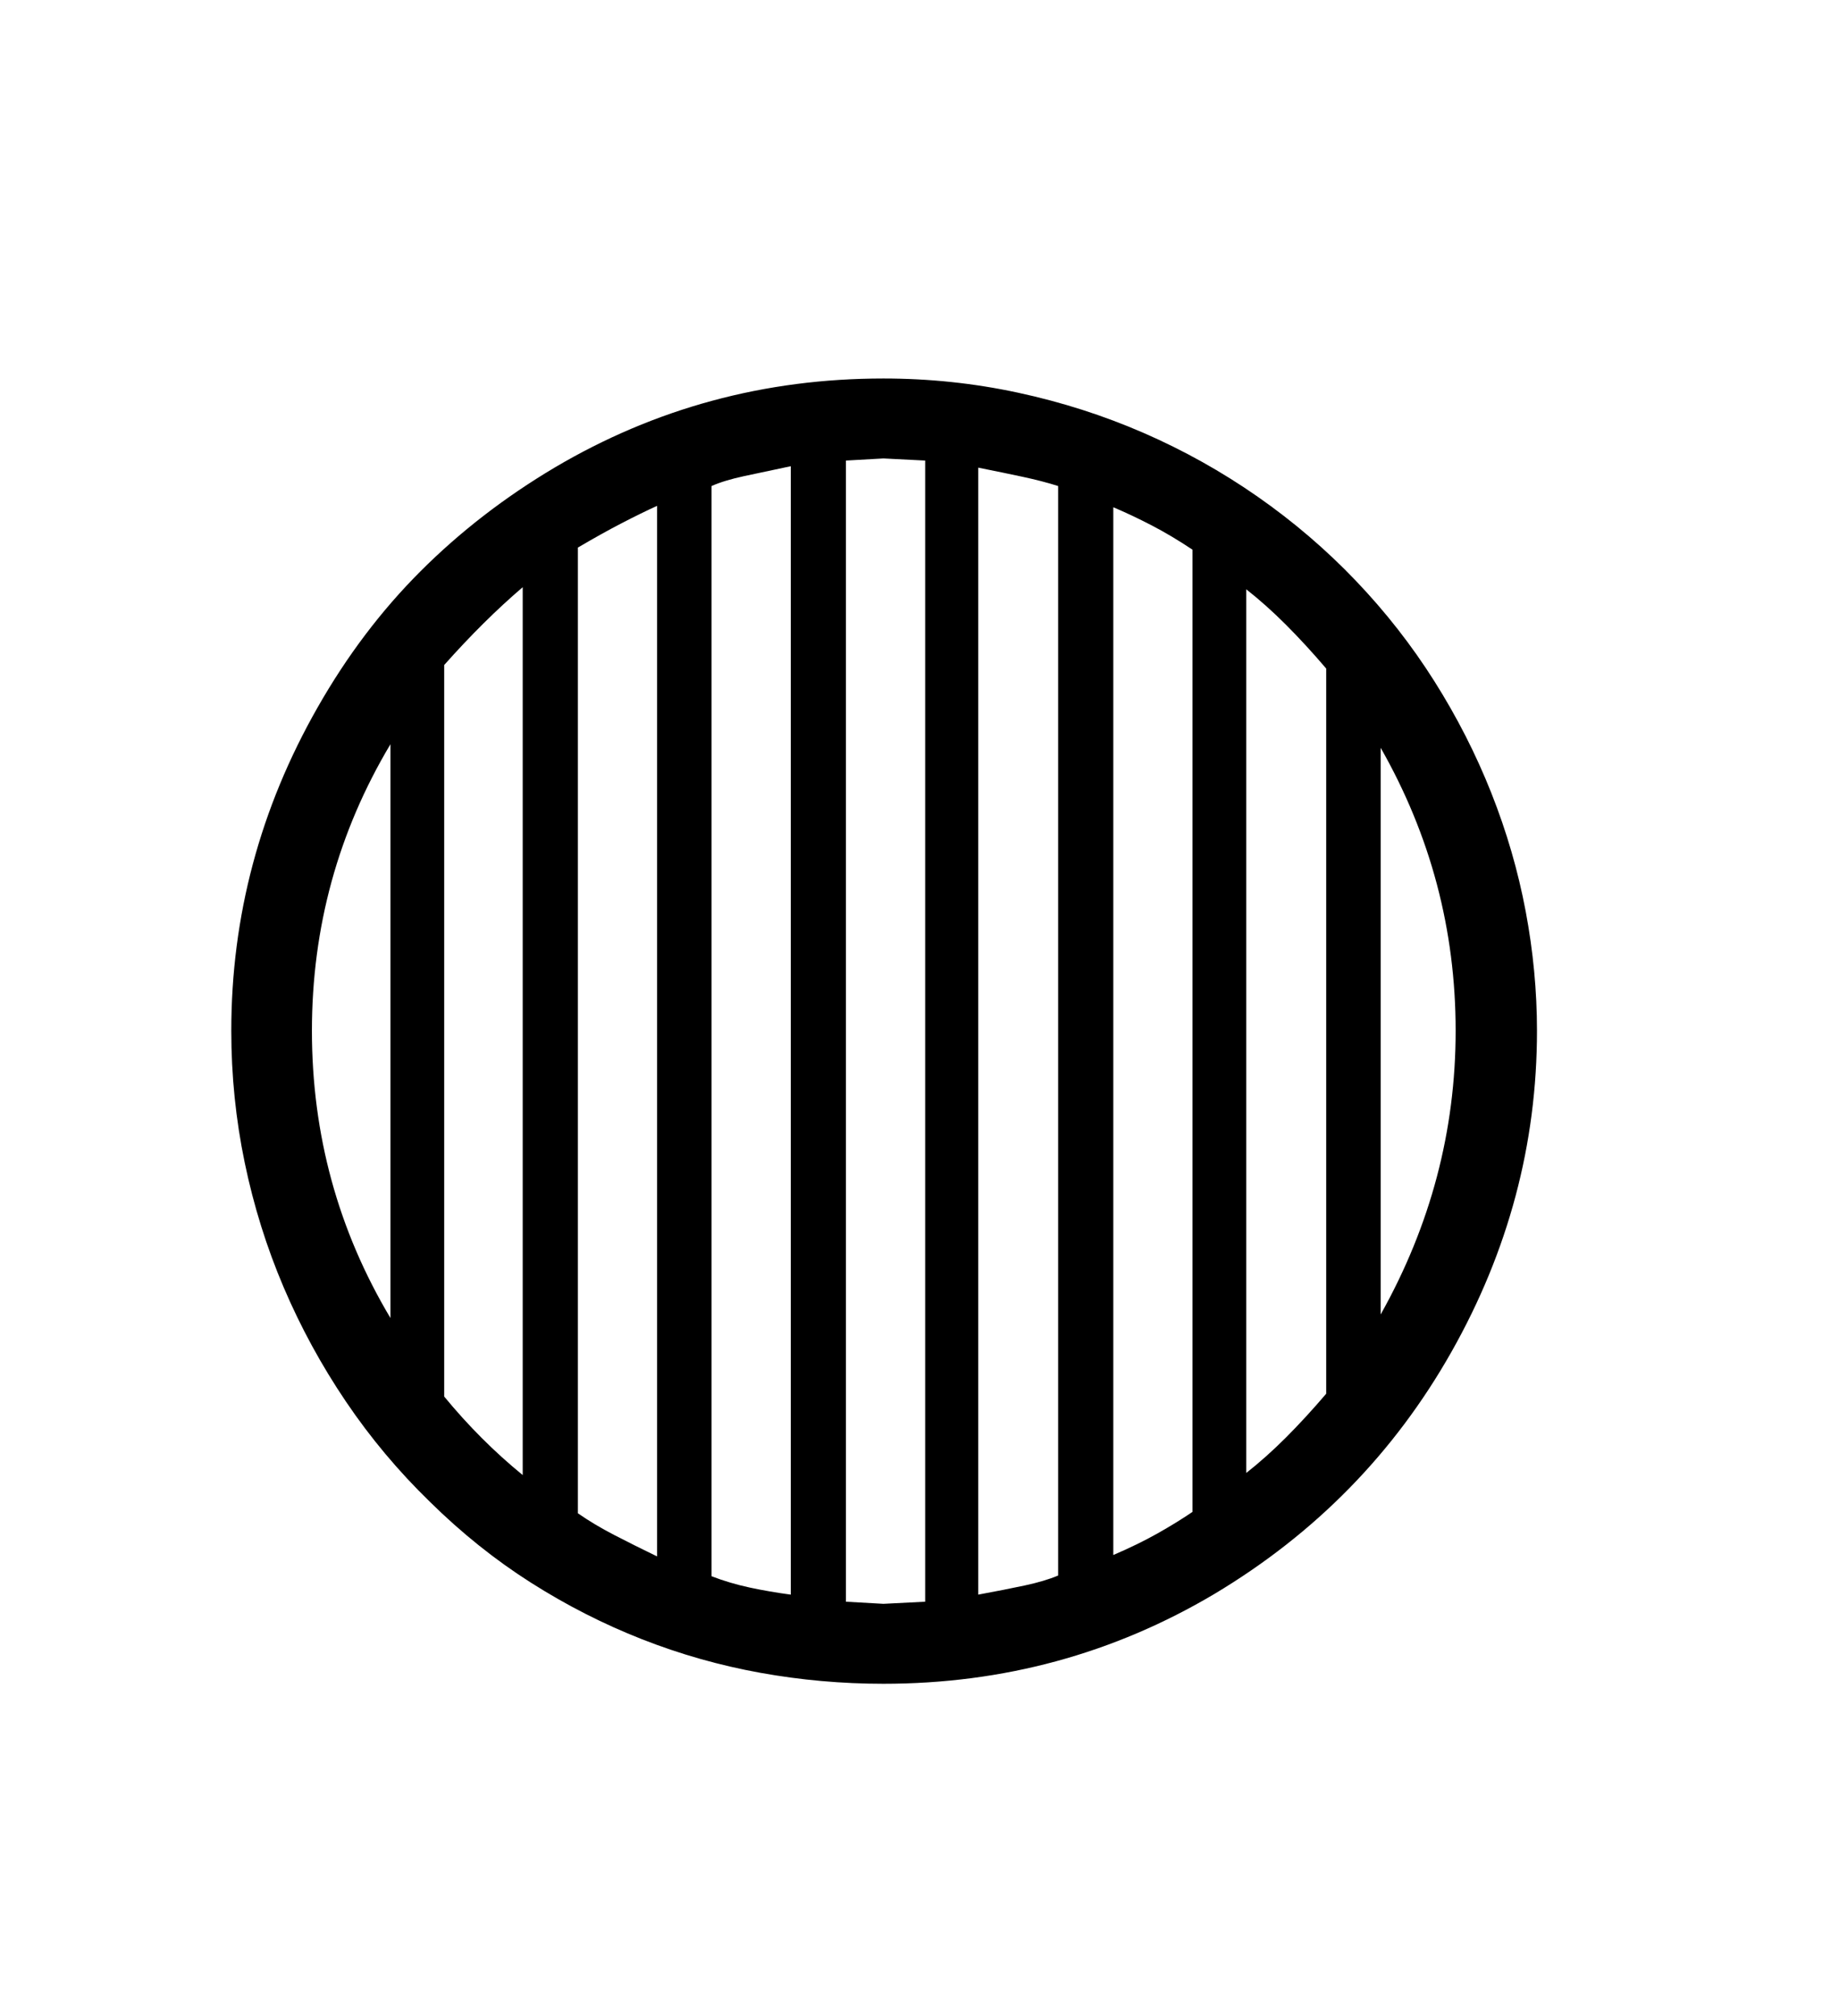 <svg xmlns="http://www.w3.org/2000/svg"
    viewBox="0 0 2600 2850">
  <!--
Digitized data copyright © 2011, Google Corporation.
Android is a trademark of Google and may be registered in certain jurisdictions.
Licensed under the Apache License, Version 2.0
http://www.apache.org/licenses/LICENSE-2.0
  -->
<path d="M1952 1057L1952 1057 1952 1858Q2058 1669 2058 1457L2058 1457Q2058 1243 1952 1057ZM1762 833L1762 833 1762 2082Q1790 2060 1818 2032 1846 2004 1875 1970L1875 1970 1875 945Q1846 911 1818 883 1790 855 1762 833ZM1574 717L1574 717 1574 2198Q1609 2183 1636.5 2167.5 1664 2152 1686 2137L1686 2137 1686 777Q1656 757 1628 742.5 1600 728 1574 717ZM1383 661L1383 661 1383 2254Q1421 2247 1449 2241 1477 2235 1496 2227L1496 2227 1496 687Q1474 680 1446 674 1418 668 1383 661ZM1196 651L1196 2264 1249 2267 1308 2264 1308 651 1249 648 1196 651ZM1006 687L1006 687 1006 2228Q1032 2238 1060 2244 1088 2250 1118 2254L1118 2254 1118 659Q1080 667 1052 673 1024 679 1006 687ZM817 774L817 774 817 2139Q840 2155 868 2169.5 896 2184 929 2200L929 2200 929 715Q907 725 879 739.5 851 754 817 774ZM628 940L628 940 628 1974Q679 2036 739 2085L739 2085 739 830Q684 877 628 940ZM441 1457L441 1457Q441 1677 552 1863L552 1863 552 1052Q441 1238 441 1457ZM2173 1457L2173 1457Q2173 1697 2052 1911L2052 1911Q1931 2125 1717 2253L1717 2253Q1503 2380 1249 2380L1249 2380Q1161 2380 1075 2364.5 989 2349 907.5 2317 826 2285 750.5 2237 675 2189 608 2123L608 2123Q541 2058 489 1981 437 1904 401 1819.5 365 1735 346 1643.5 327 1552 327 1457L327 1457Q327 1214 449 1000L449 1000Q511 891 594.5 807.5 678 724 784 661L784 661Q997 535 1249 535L1249 535Q1346 535 1439 555 1532 575 1617 612 1702 649 1778 702 1854 755 1917 821L1917 821Q1980 887 2028 963 2076 1039 2108.5 1121 2141 1203 2157 1288 2173 1373 2173 1457Z"/>
</svg>